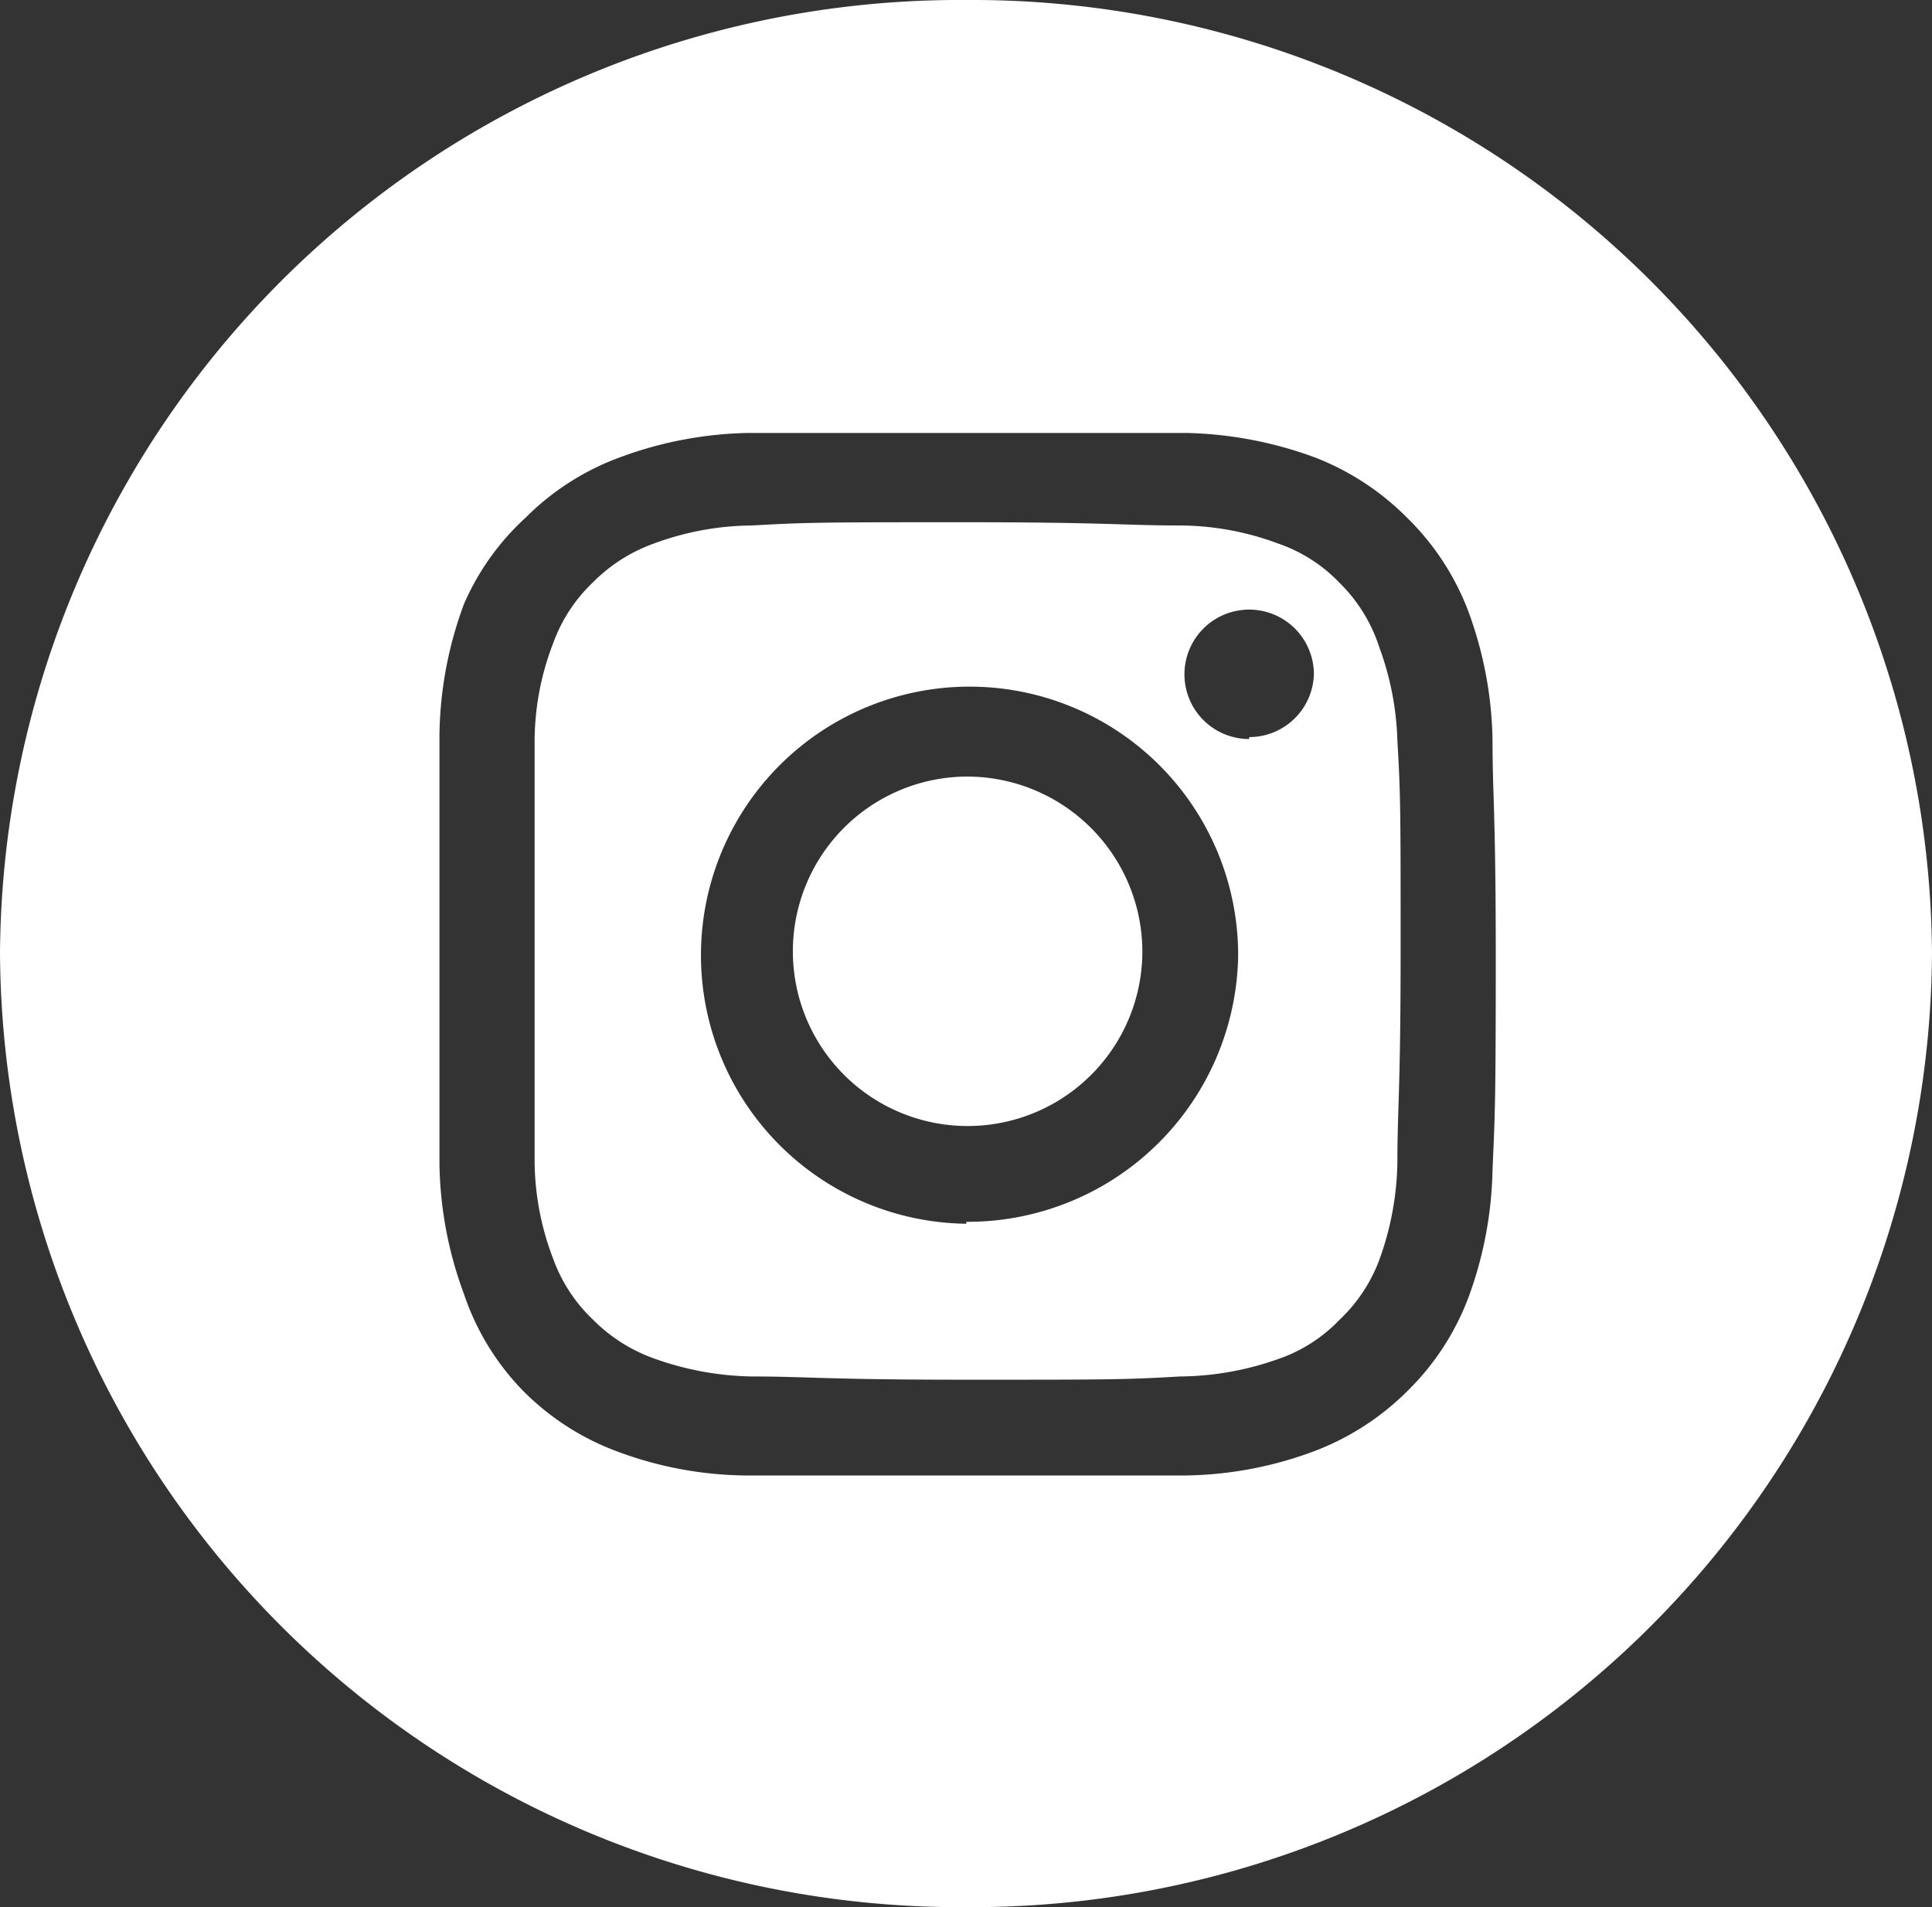 <svg id="Layer_1" data-name="Layer 1" xmlns="http://www.w3.org/2000/svg" viewBox="0 0 29.85 29.47"><rect x="0" y="0" width="29.85" height="29.47" fill="#333333" stroke="none"/><defs><style>.cls-1{fill:#fff;}</style></defs><title>DYNsearch</title><path class="cls-1" d="M14.93,12a2.7,2.7,0,1,0,2.72,2.69A2.71,2.71,0,0,0,14.93,12Z"/><path class="cls-1" d="M14.93,0A14.83,14.83,0,0,0,0,14.73H0A14.83,14.83,0,0,0,14.93,29.47,14.83,14.83,0,0,0,29.85,14.73h0A14.83,14.83,0,0,0,14.93,0Zm8.13,18.07a6,6,0,0,1-.38,2,4,4,0,0,1-.94,1.43,4.08,4.08,0,0,1-1.45.93,5.87,5.87,0,0,1-2,.37c-.87,0-1.15,0-3.37,0s-2.5,0-3.38,0a5.81,5.81,0,0,1-2-.37,4,4,0,0,1-1.45-.93A3.93,3.93,0,0,1,7.17,20a6,6,0,0,1-.38-2c0-.87,0-1.14,0-3.34s0-2.46,0-3.33a6,6,0,0,1,.38-2A3.93,3.93,0,0,1,8.12,8a4,4,0,0,1,1.45-.93,6,6,0,0,1,2-.38c.88,0,1.15,0,3.38,0s2.5,0,3.37,0a6.1,6.1,0,0,1,2,.38A4.08,4.08,0,0,1,21.74,8a4,4,0,0,1,.94,1.43,6,6,0,0,1,.38,2c0,.87.05,1.14.05,3.33S23.1,17.2,23.06,18.07Z"/><path class="cls-1" d="M21.31,10A2.45,2.45,0,0,0,20.69,9a2.37,2.37,0,0,0-.94-.6,4.37,4.37,0,0,0-1.52-.28c-.86,0-1.12-.05-3.3-.05s-2.45,0-3.31.05a4.43,4.43,0,0,0-1.52.28,2.52,2.52,0,0,0-.94.6,2.43,2.43,0,0,0-.61.93,4.22,4.22,0,0,0-.29,1.5c0,.85,0,1.11,0,3.26s0,2.42,0,3.27a4.28,4.28,0,0,0,.29,1.5,2.43,2.43,0,0,0,.61.93,2.52,2.52,0,0,0,.94.6,4.69,4.69,0,0,0,1.52.28c.86,0,1.12.05,3.31.05s2.44,0,3.3-.05A4.63,4.63,0,0,0,19.75,21a2.37,2.37,0,0,0,.94-.6,2.45,2.45,0,0,0,.62-.93,4.6,4.6,0,0,0,.28-1.5c0-.85.05-1.11.05-3.27s0-2.41-.05-3.26A4.54,4.54,0,0,0,21.31,10Zm-6.38,8.91a4.15,4.15,0,1,1,4.2-4.15A4.18,4.18,0,0,1,14.93,18.88Zm4.37-7.49a1,1,0,1,1,1-1A1,1,0,0,1,19.3,11.39Z"/></svg>